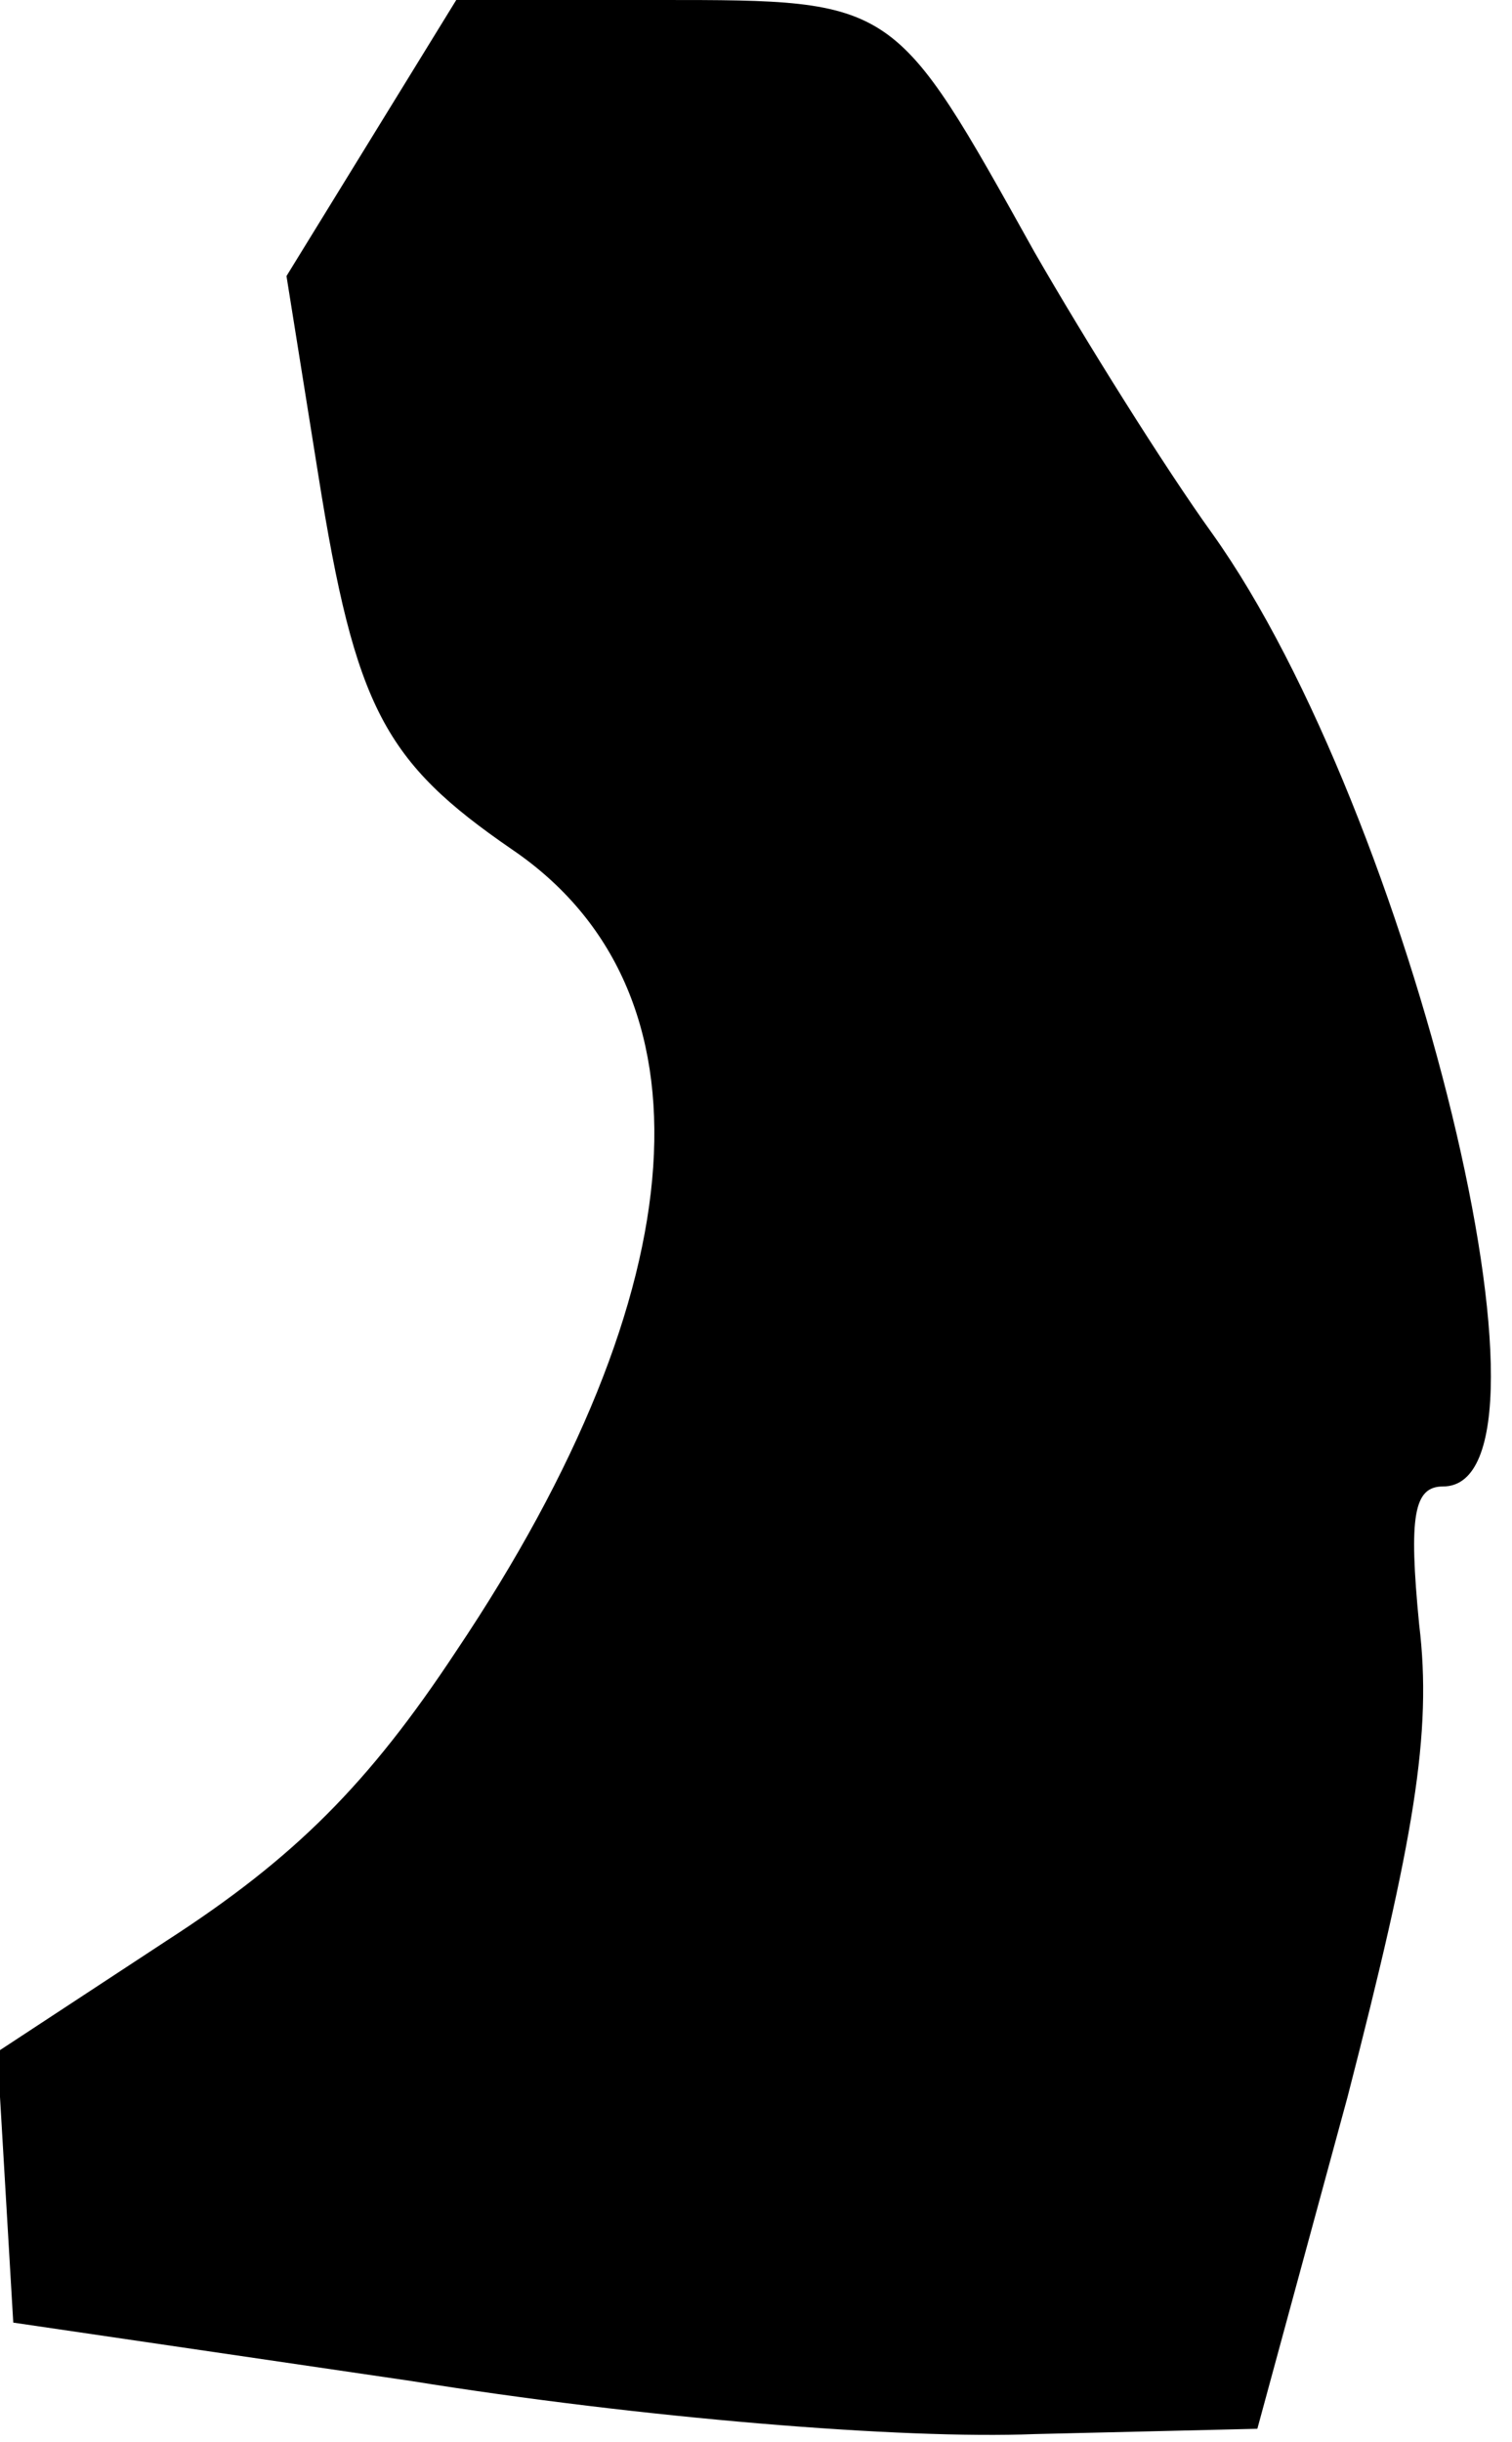 <?xml version="1.0" standalone="no"?>
<!DOCTYPE svg PUBLIC "-//W3C//DTD SVG 20010904//EN"
 "http://www.w3.org/TR/2001/REC-SVG-20010904/DTD/svg10.dtd">
<svg version="1.0" xmlns="http://www.w3.org/2000/svg"
 width="57pt" height="92pt" viewBox="0 0 57 92"
 preserveAspectRatio="xMidYMid meet">
<g transform="translate(0,92) scale(0.1,-0.1)"
fill="#000000" stroke="none">
<path fill="#000000" stroke="none" d="M140 868 l-32 -52 12 -75 c14 -88 25
-108 73 -141 78 -53 71 -165 -21 -302 -33 -50 -61 -78 -109 -109 l-64 -42 3
-51 3 -51 150 -22 c87 -14 185 -22 235 -20 l84 2 34 125 c25 97 32 137 27 178
-4 41 -2 52 9 52 50 0 -12 254 -87 359 -18 25 -48 73 -67 106 -53 95 -52 95
-141 95 l-77 0 -32 -52z"/>
</g>
</svg>
